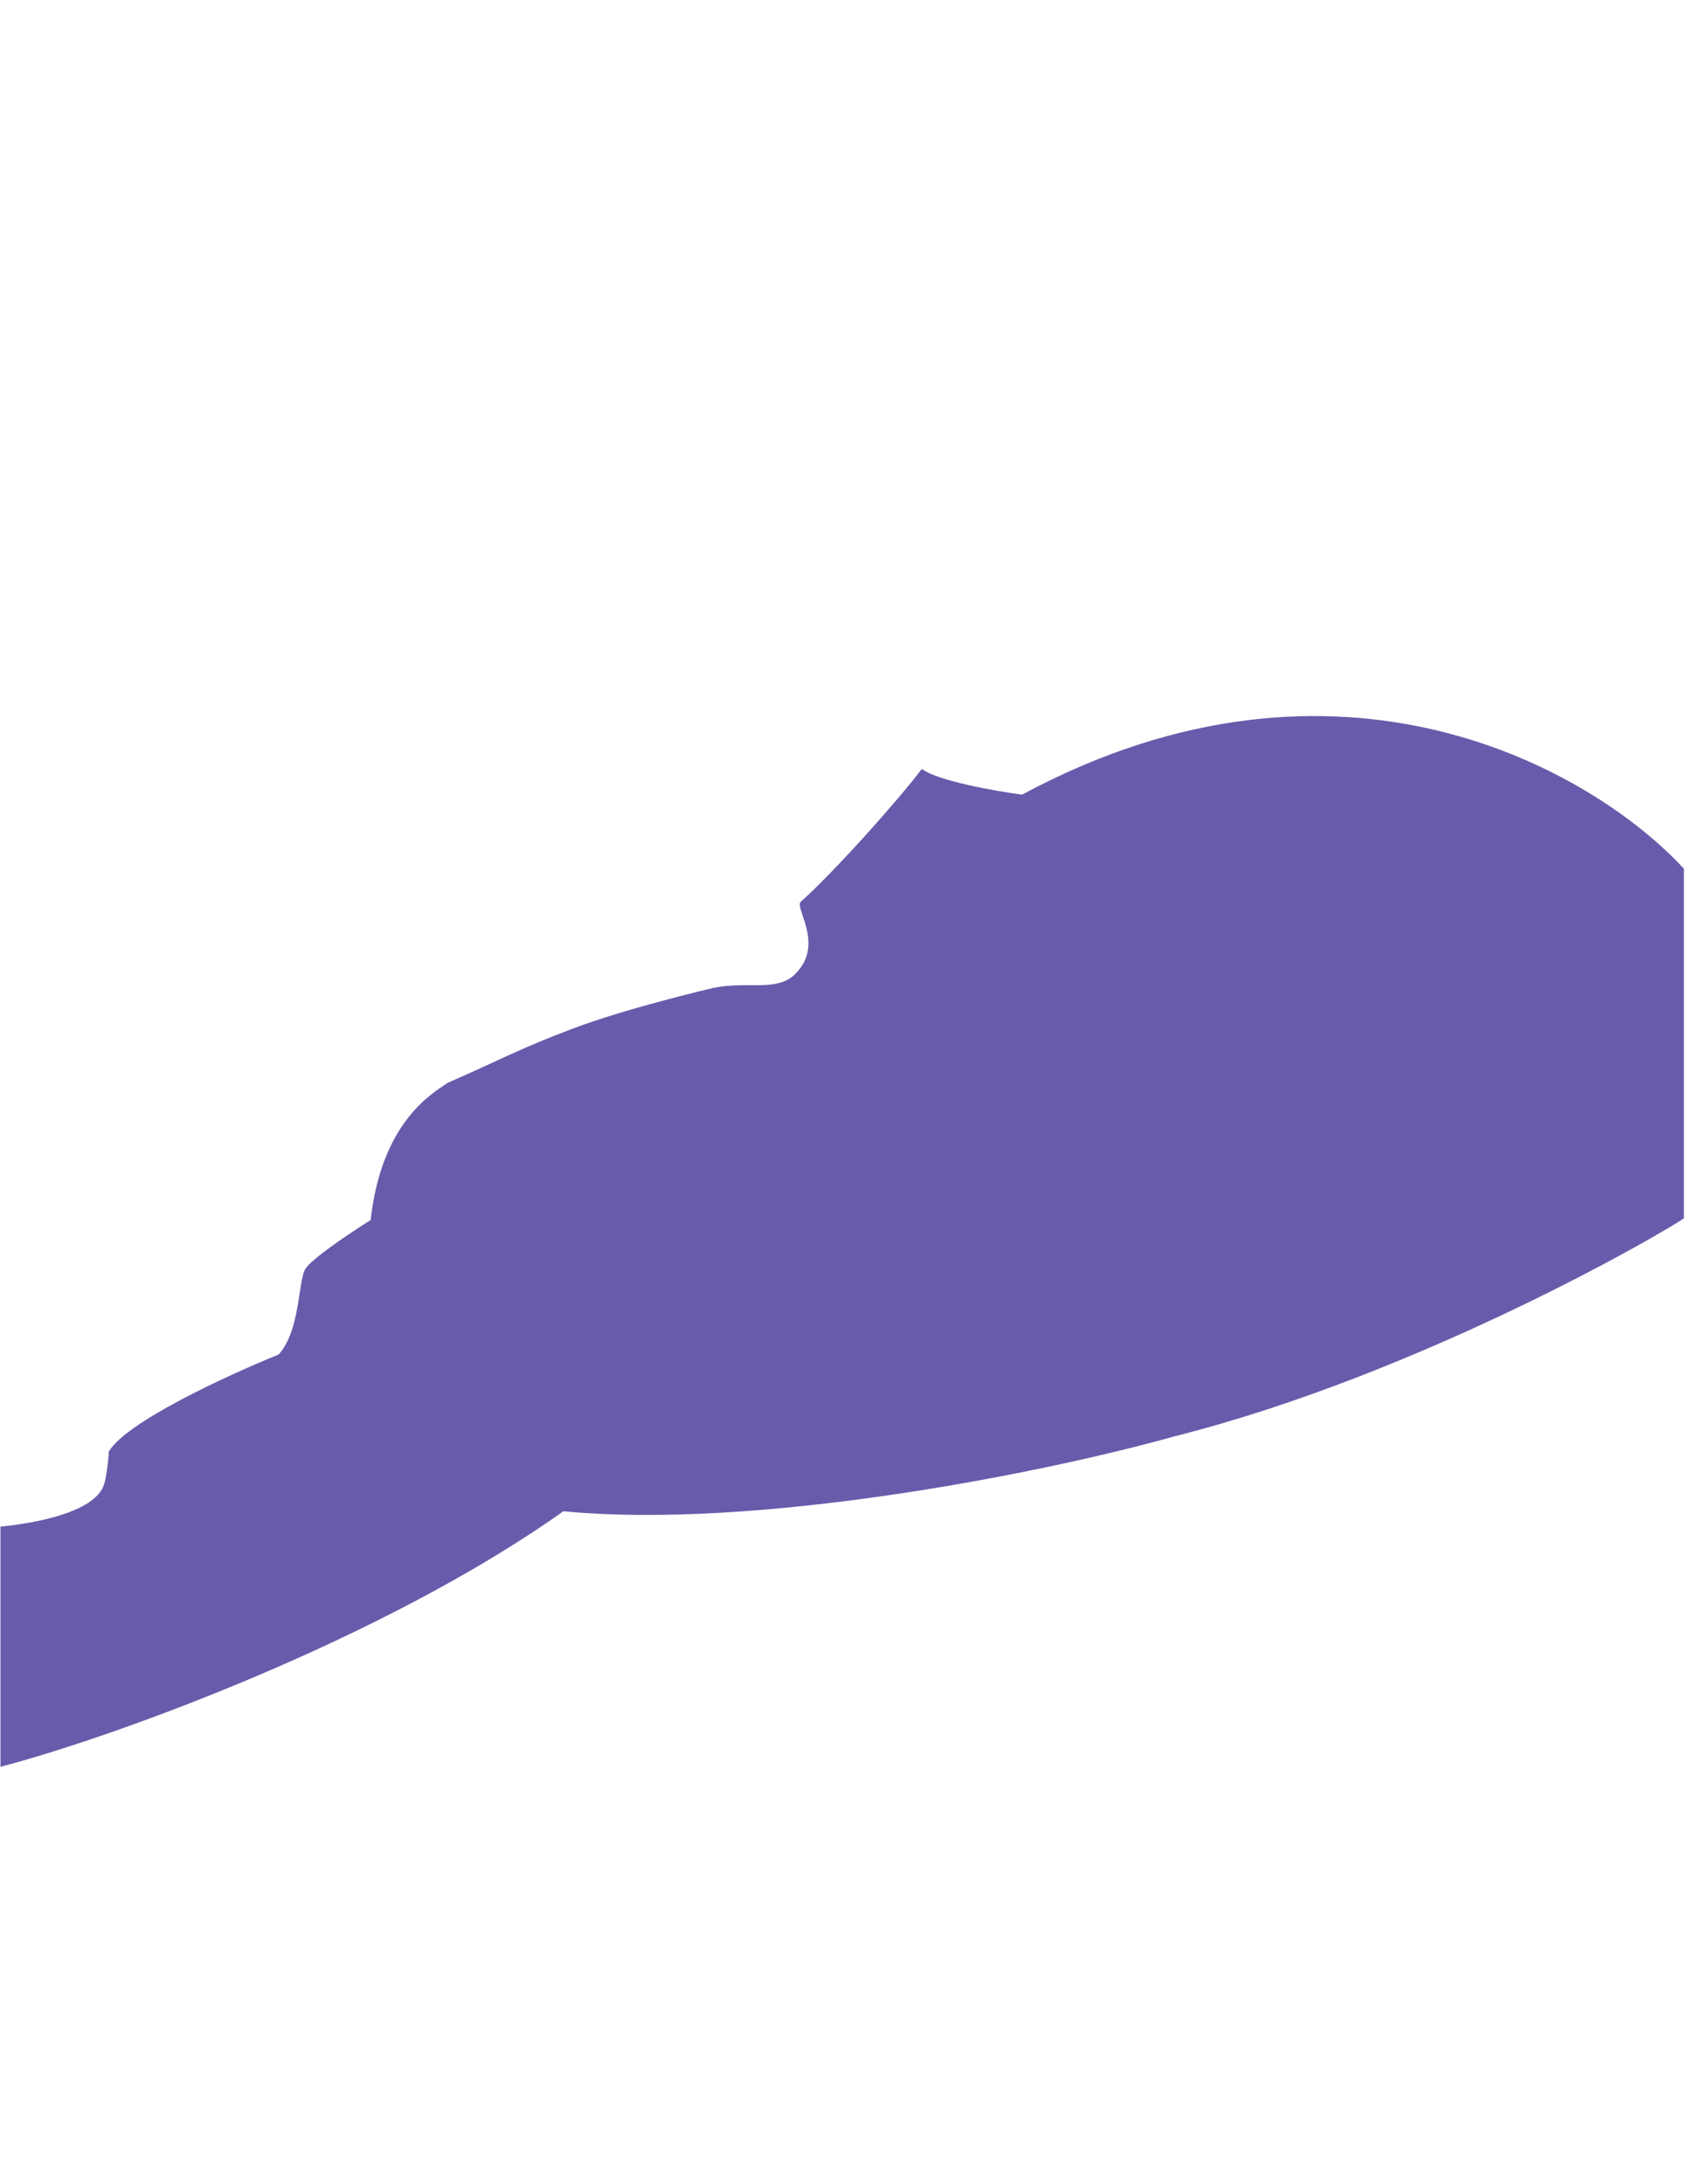 <svg width="1203" height="1555" viewBox="0 0 1203 1555" fill="none" xmlns="http://www.w3.org/2000/svg">
    <path d="M727.973 565.882C954.597 443.953 1135.26 549.054 1199.36 618.615V867.489C1191.96 873.599 1015.11 977.779 836.655 1022.8C738.906 1050.13 537.941 1089.35 401.285 1076.17C272.668 1167.49 81.671 1236.84 0.32 1258.16V1087.1C24.114 1084.85 67.201 1077.14 73.954 1057.52C75.79 1052.19 77.276 1039.52 77.491 1033.73C89.581 1012.63 163.128 978.851 198.391 964.596C213.825 947.875 212.217 912.827 217.362 903.824C221.478 896.621 250.16 877.457 263.986 868.776C271.703 800.094 306.43 779.387 318.97 771.026C353.753 755.958 368.809 747.232 408.037 732.441C447.266 717.65 508.037 703.502 508.037 703.502C531.832 698.679 550.16 705.753 563.986 695.785C588.745 674.885 566.344 647.661 570.095 642.409C594.533 620.544 639.548 570.062 656.59 547.554C667.651 556.043 708.787 563.309 727.973 565.882Z"
          fill="#675CAB"/>
</svg>
